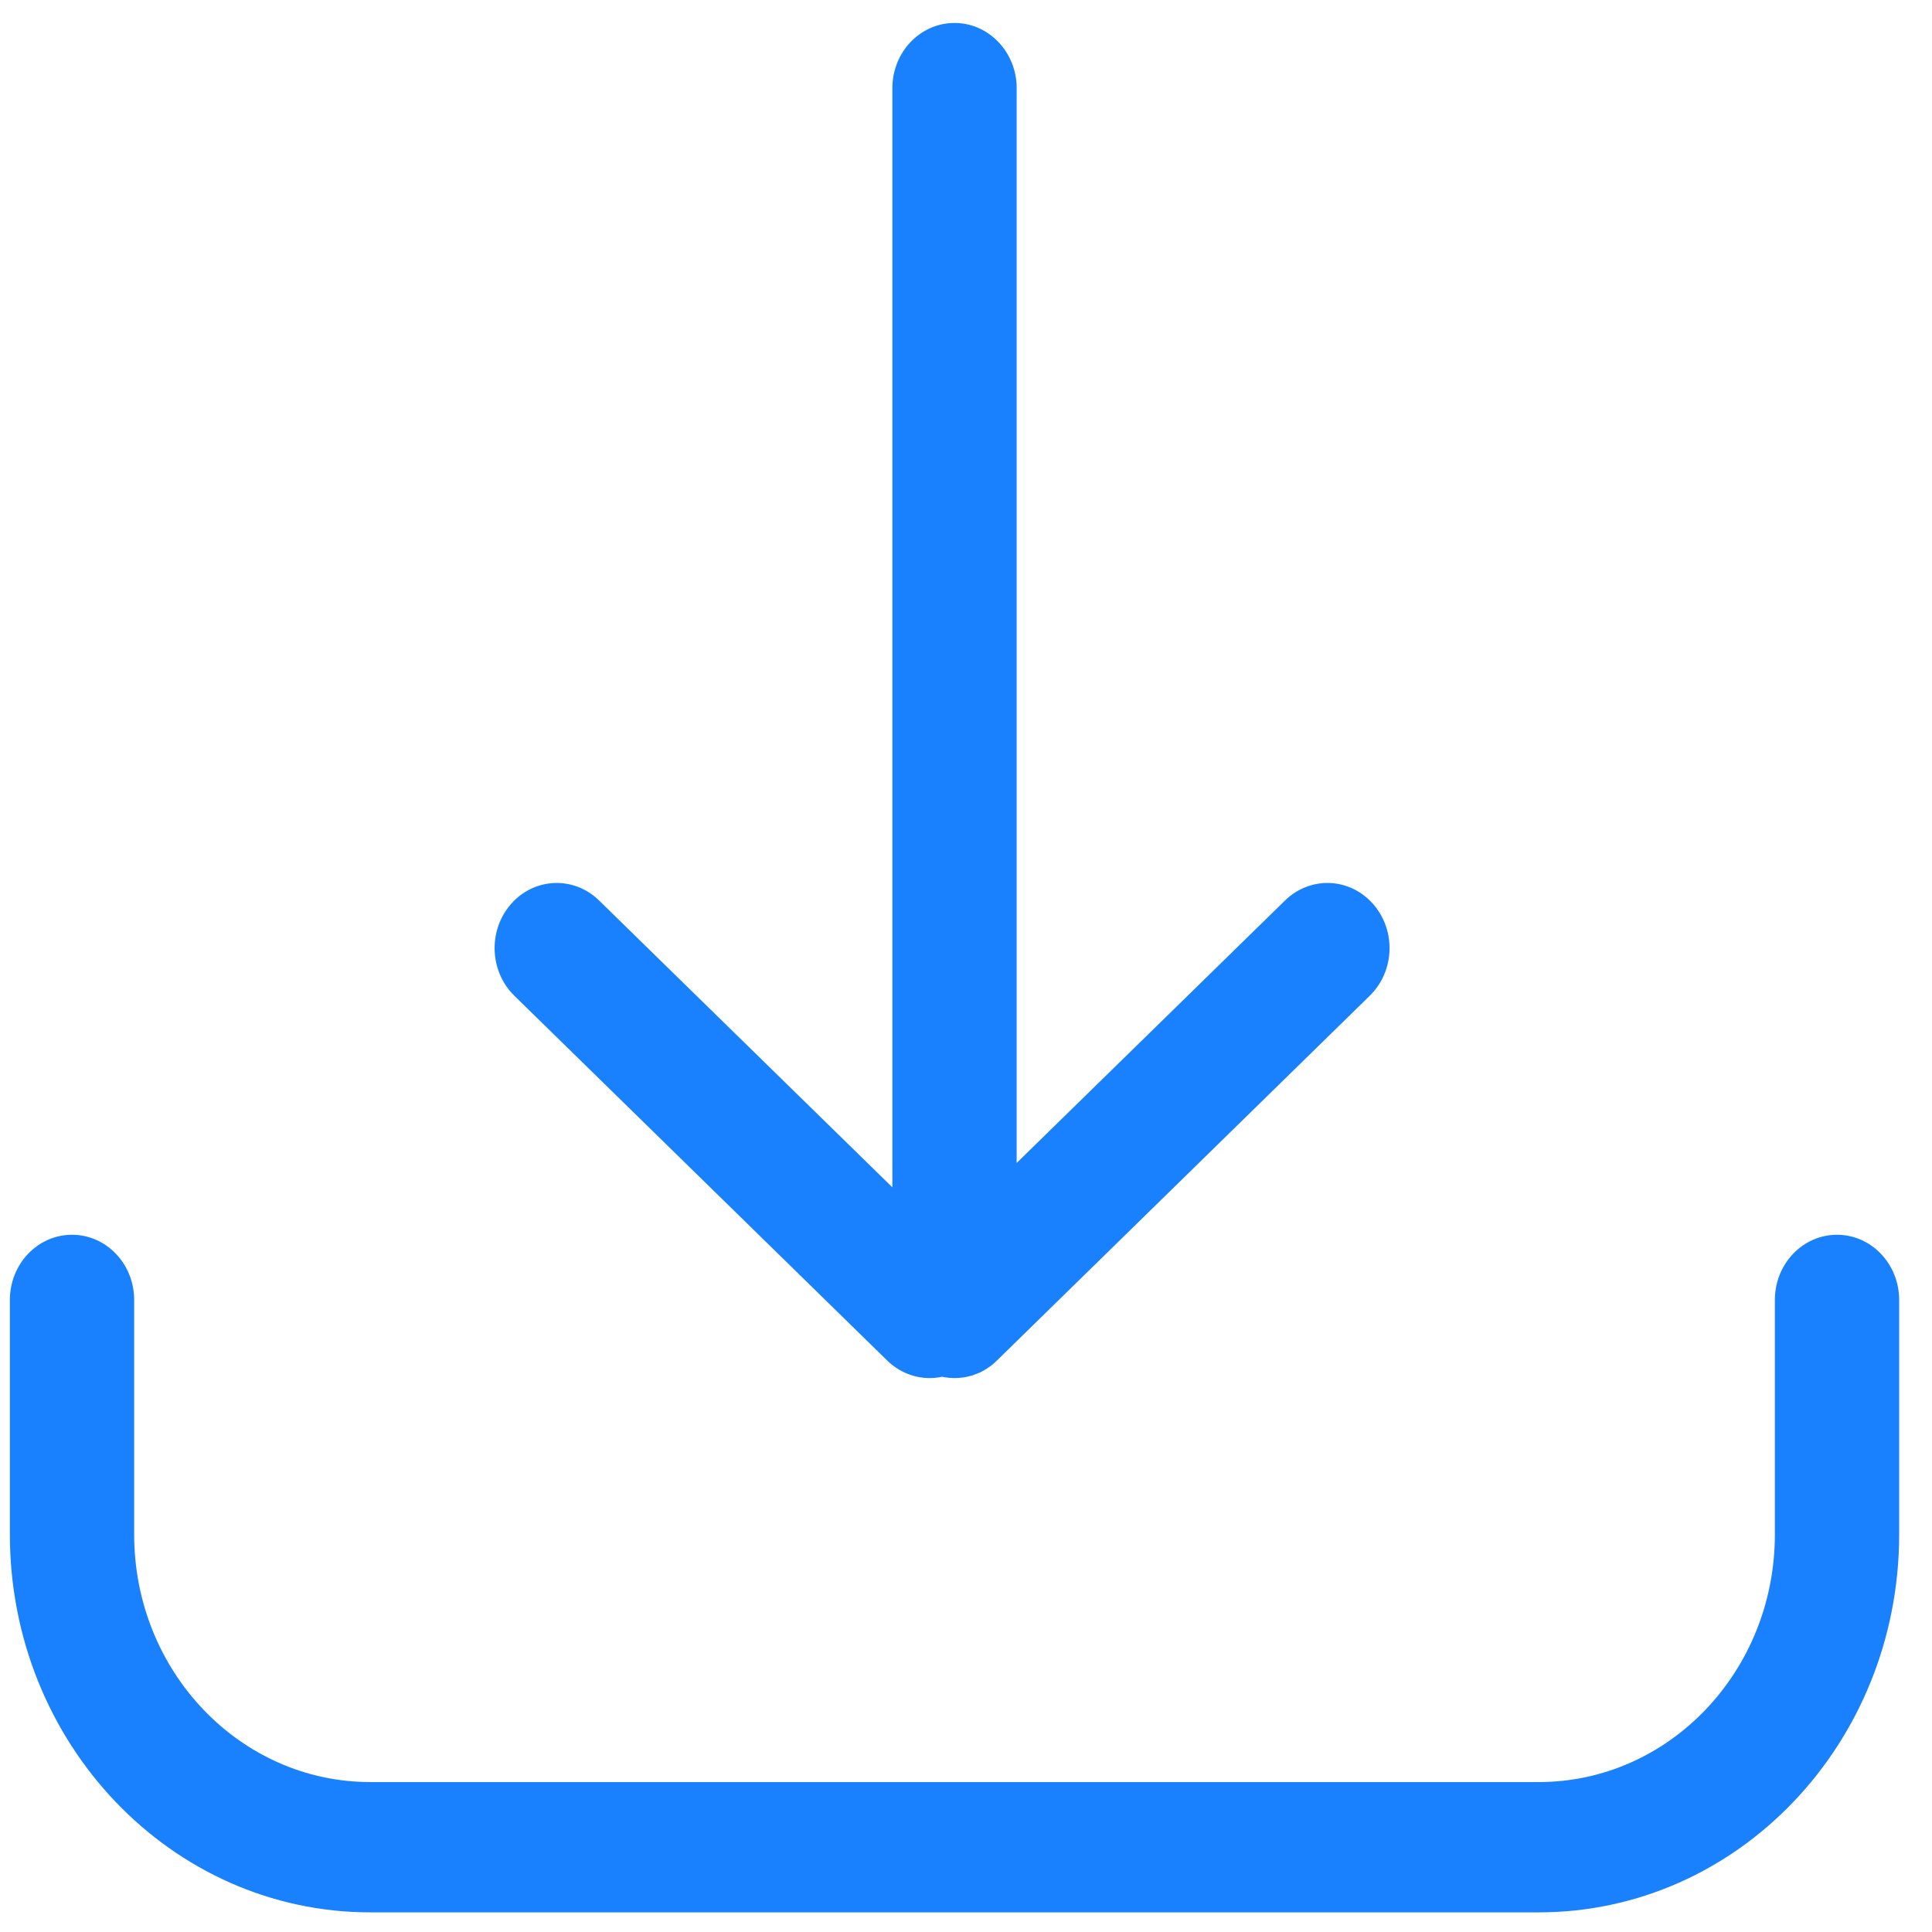 <svg width="18" height="18" viewBox="0 0 18 18" fill="none" xmlns="http://www.w3.org/2000/svg">
<path d="M17.115 11.504C17.435 11.504 17.694 11.776 17.694 12.111V14.296C17.694 16.241 16.191 17.817 14.336 17.817H3.45C1.595 17.817 0.092 16.241 0.092 14.296V12.111C0.092 11.776 0.351 11.504 0.671 11.504C0.991 11.504 1.25 11.776 1.25 12.111V14.296C1.25 15.57 2.235 16.603 3.45 16.603H14.336C15.551 16.603 16.536 15.57 16.536 14.296V12.111C16.536 11.776 16.795 11.504 17.115 11.504ZM8.893 0.214C9.2 0.214 9.451 0.465 9.471 0.781L9.472 0.821L9.472 10.835L11.972 8.39C12.196 8.171 12.541 8.173 12.761 8.389L12.79 8.419C12.999 8.654 12.997 9.015 12.791 9.246L12.762 9.277L9.291 12.673C9.281 12.683 9.27 12.693 9.259 12.703C9.256 12.705 9.253 12.708 9.25 12.71C9.243 12.716 9.236 12.721 9.229 12.727C9.224 12.73 9.219 12.734 9.214 12.737C9.209 12.741 9.204 12.745 9.199 12.748C9.194 12.751 9.189 12.754 9.184 12.757C9.176 12.762 9.169 12.767 9.161 12.771L9.151 12.776C9.144 12.78 9.137 12.783 9.13 12.787C9.125 12.789 9.12 12.791 9.115 12.793C9.108 12.796 9.102 12.799 9.096 12.801L9.079 12.807C9.074 12.809 9.069 12.811 9.064 12.813C9.057 12.815 9.049 12.817 9.042 12.819C9.023 12.824 9.004 12.829 8.984 12.832C8.979 12.833 8.974 12.834 8.969 12.834L8.931 12.838L8.893 12.839C8.863 12.839 8.834 12.837 8.805 12.832L8.777 12.827C8.6 12.865 8.409 12.815 8.266 12.676L4.792 9.277C4.558 9.048 4.546 8.664 4.764 8.419C4.982 8.174 5.348 8.161 5.582 8.39L8.314 11.062L8.314 0.821C8.314 0.486 8.573 0.214 8.893 0.214Z" fill="#1A81FE"/>
</svg>
